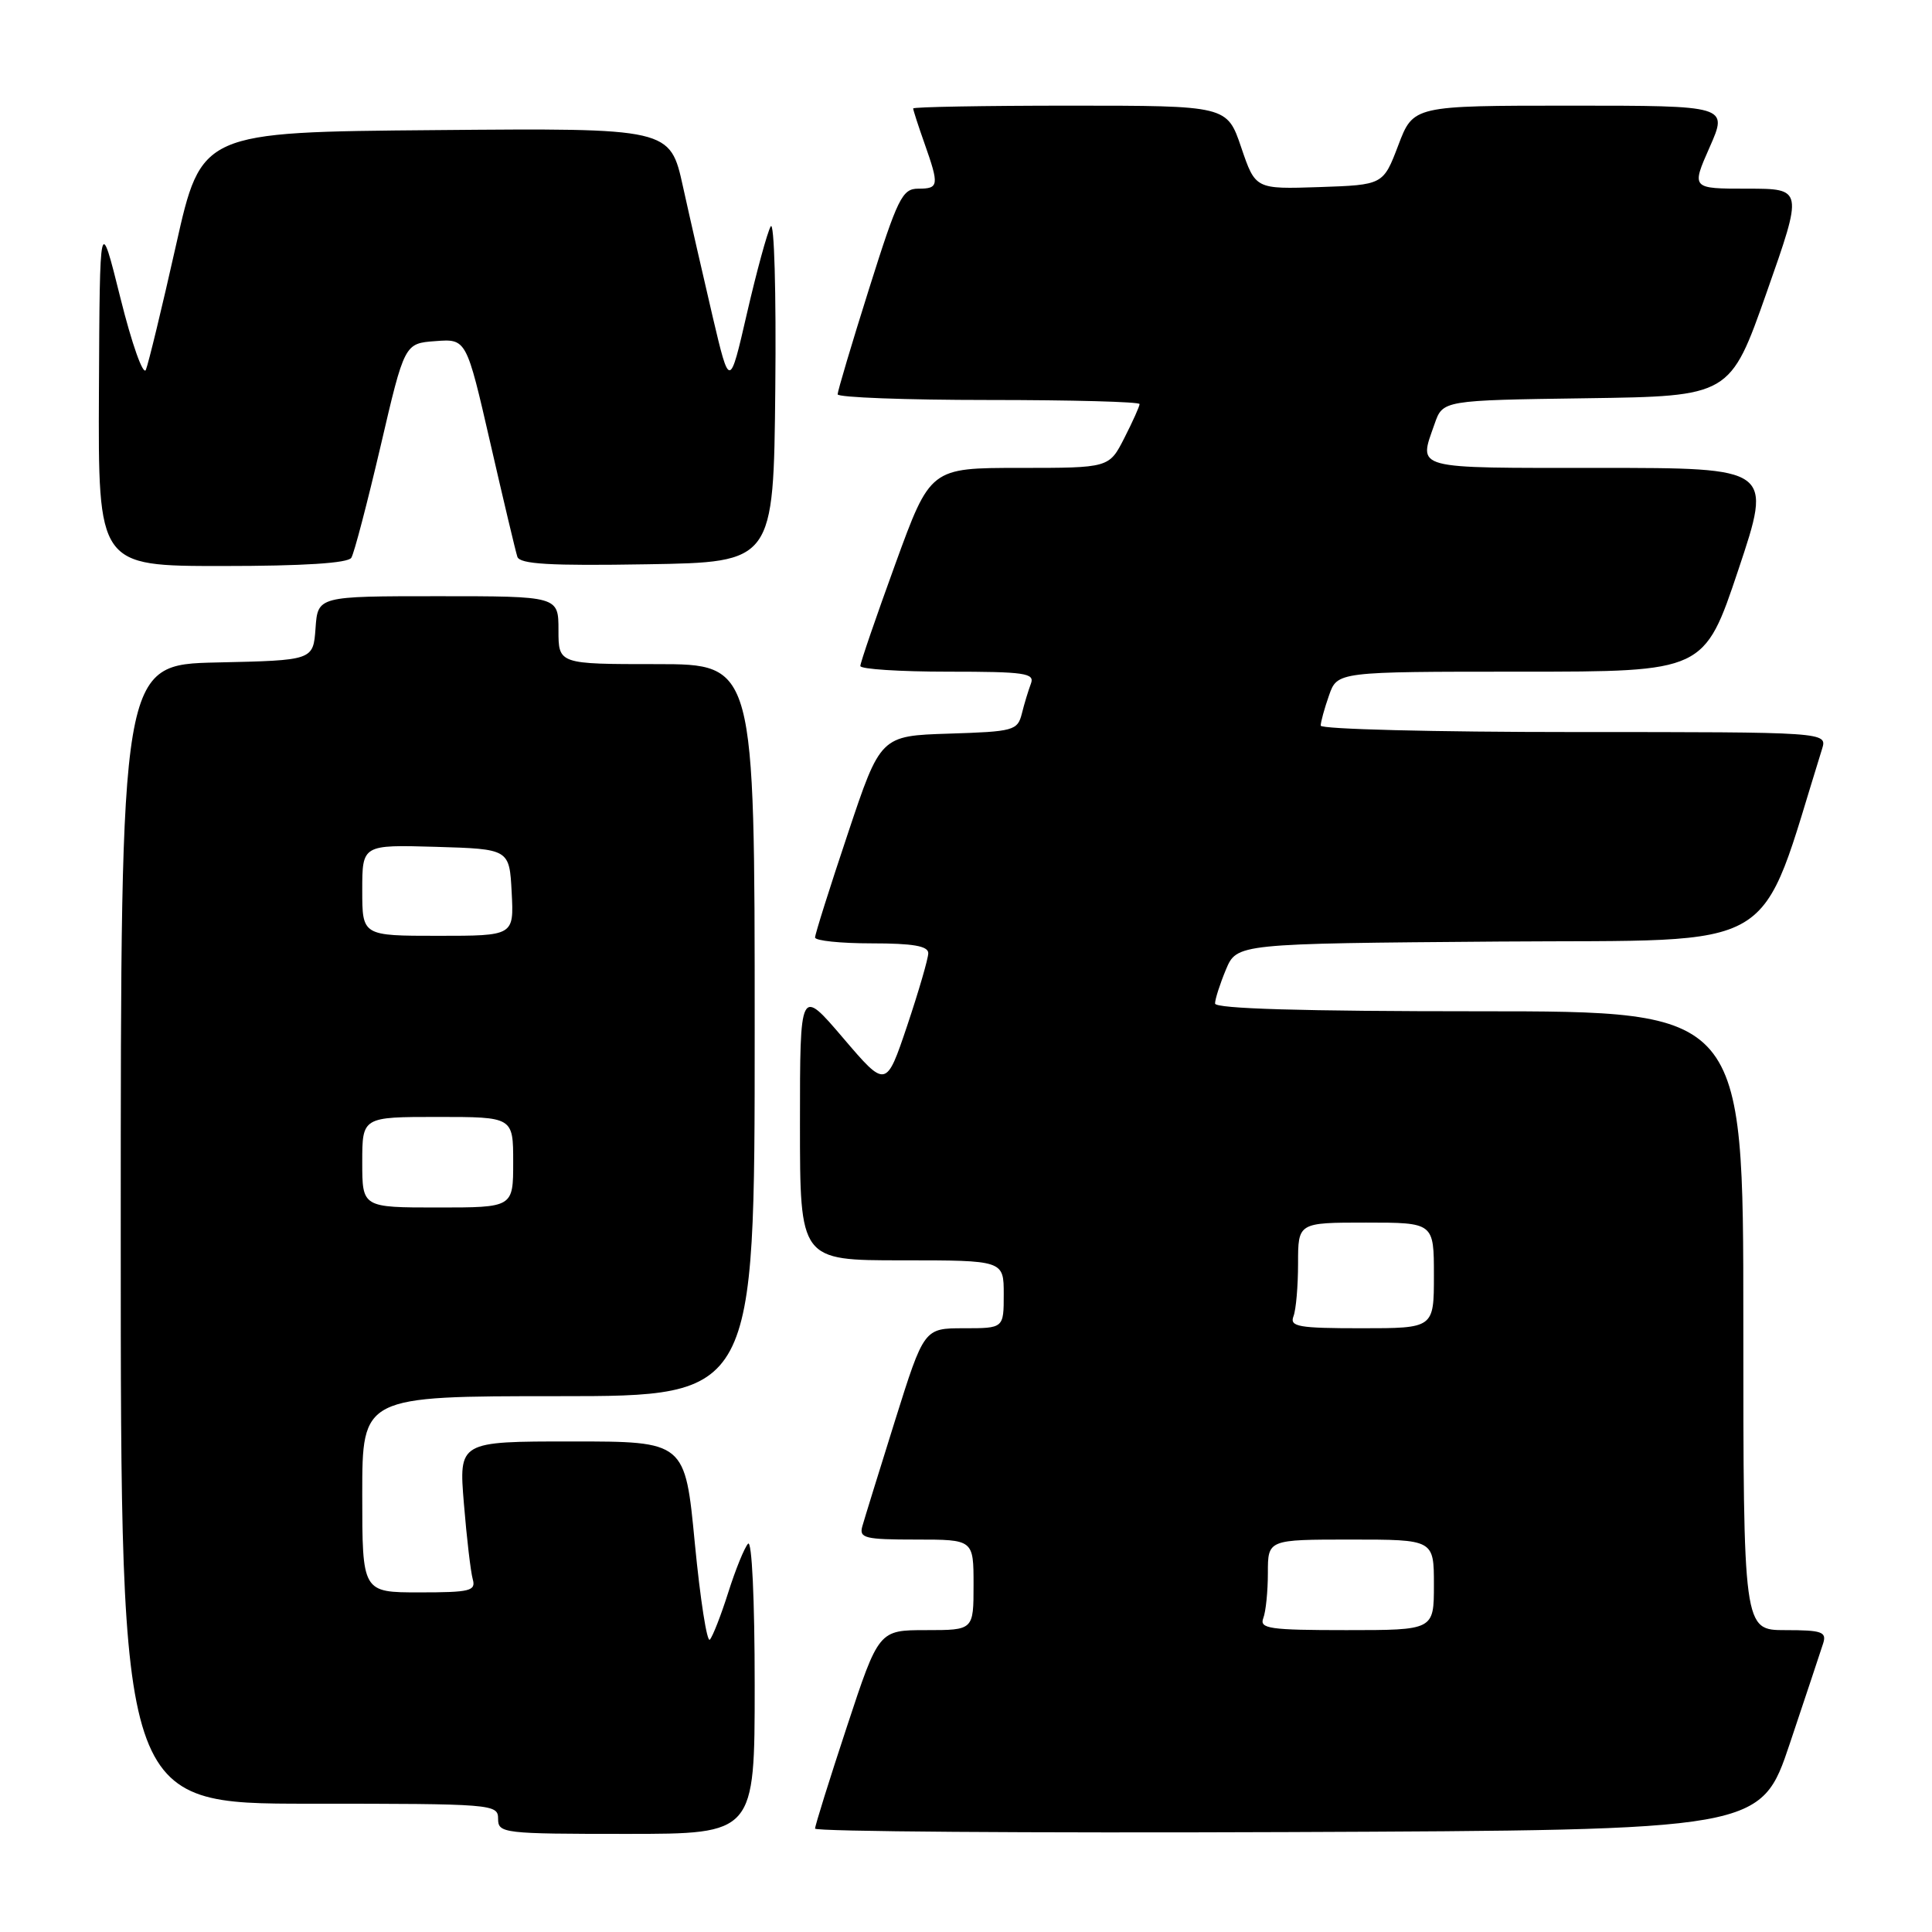 <?xml version="1.0" encoding="UTF-8" standalone="no"?>
<!DOCTYPE svg PUBLIC "-//W3C//DTD SVG 1.1//EN" "http://www.w3.org/Graphics/SVG/1.1/DTD/svg11.dtd" >
<svg xmlns="http://www.w3.org/2000/svg" xmlns:xlink="http://www.w3.org/1999/xlink" version="1.1" viewBox="0 0 256 256">
 <g >
 <path fill="currentColor"
d=" M 100.00 223.30 C 100.00 211.95 99.63 204.00 99.12 204.55 C 98.64 205.07 97.46 207.97 96.50 211.00 C 95.54 214.03 94.44 216.84 94.06 217.26 C 93.68 217.68 92.79 211.95 92.07 204.51 C 90.78 191.00 90.78 191.00 75.78 191.00 C 60.79 191.00 60.79 191.00 61.47 199.25 C 61.84 203.79 62.37 208.29 62.64 209.25 C 63.08 210.81 62.30 211.00 55.57 211.00 C 48.00 211.00 48.00 211.00 48.00 198.00 C 48.00 185.00 48.00 185.00 74.00 185.00 C 100.00 185.00 100.00 185.00 100.00 136.50 C 100.00 88.00 100.00 88.00 87.00 88.00 C 74.00 88.00 74.00 88.00 74.00 83.50 C 74.00 79.00 74.00 79.00 58.06 79.00 C 42.11 79.00 42.11 79.00 41.81 83.25 C 41.50 87.50 41.50 87.50 28.75 87.78 C 16.00 88.06 16.00 88.06 16.00 163.53 C 16.00 239.00 16.00 239.00 41.00 239.00 C 65.33 239.00 66.00 239.05 66.00 241.00 C 66.00 242.92 66.67 243.00 83.00 243.00 C 100.00 243.00 100.00 243.00 100.00 223.30 Z  M 237.17 231.00 C 239.29 224.68 241.27 218.71 241.58 217.75 C 242.06 216.23 241.41 216.00 236.57 216.00 C 231.00 216.00 231.00 216.00 231.00 175.00 C 231.00 134.00 231.00 134.00 196.00 134.00 C 172.61 134.00 161.00 133.66 161.00 132.97 C 161.00 132.40 161.65 130.38 162.44 128.48 C 163.89 125.03 163.89 125.03 198.66 124.76 C 236.68 124.48 232.83 126.78 241.43 99.25 C 242.13 97.00 242.13 97.00 208.57 97.00 C 190.11 97.00 175.00 96.62 175.00 96.15 C 175.00 95.68 175.49 93.88 176.10 92.15 C 177.20 89.00 177.20 89.00 201.51 89.00 C 225.82 89.00 225.82 89.00 230.34 75.50 C 234.85 62.00 234.85 62.00 211.93 62.00 C 186.95 62.00 187.96 62.27 190.09 56.17 C 191.18 53.04 191.18 53.04 210.22 52.77 C 229.25 52.50 229.25 52.50 234.09 38.75 C 238.93 25.00 238.93 25.00 231.52 25.00 C 224.11 25.00 224.11 25.00 226.54 19.50 C 228.97 14.00 228.97 14.00 208.12 14.00 C 187.27 14.00 187.27 14.00 185.28 19.25 C 183.28 24.50 183.28 24.50 174.82 24.79 C 166.35 25.07 166.35 25.07 164.47 19.54 C 162.59 14.00 162.59 14.00 141.79 14.00 C 130.36 14.00 121.00 14.17 121.00 14.37 C 121.00 14.58 121.67 16.66 122.50 19.00 C 124.47 24.59 124.41 25.00 121.67 25.00 C 119.55 25.00 118.95 26.23 115.16 38.25 C 112.86 45.54 110.99 51.84 110.99 52.25 C 111.00 52.66 120.00 53.00 131.00 53.00 C 142.00 53.00 151.00 53.24 151.00 53.54 C 151.00 53.84 150.09 55.86 148.98 58.04 C 146.96 62.00 146.96 62.00 135.12 62.00 C 123.27 62.00 123.27 62.00 118.63 74.75 C 116.08 81.76 113.99 87.84 114.00 88.25 C 114.00 88.66 119.22 89.00 125.61 89.00 C 135.81 89.00 137.14 89.19 136.60 90.59 C 136.27 91.47 135.72 93.25 135.40 94.56 C 134.83 96.80 134.33 96.94 125.74 97.21 C 116.67 97.50 116.67 97.50 112.34 110.47 C 109.95 117.60 108.00 123.79 108.00 124.22 C 108.00 124.65 111.38 125.00 115.50 125.00 C 120.97 125.00 123.00 125.35 123.00 126.30 C 123.00 127.01 121.74 131.33 120.21 135.90 C 117.41 144.21 117.41 144.21 111.71 137.53 C 106.00 130.84 106.00 130.84 106.00 148.92 C 106.00 167.00 106.00 167.00 119.50 167.00 C 133.00 167.00 133.00 167.00 133.00 171.50 C 133.00 176.00 133.00 176.00 127.72 176.00 C 122.44 176.00 122.44 176.00 118.59 188.25 C 116.48 194.99 114.53 201.29 114.26 202.25 C 113.82 203.81 114.61 204.00 121.38 204.00 C 129.00 204.00 129.00 204.00 129.00 210.00 C 129.00 216.00 129.00 216.00 122.72 216.00 C 116.44 216.00 116.44 216.00 112.22 228.79 C 109.90 235.82 108.00 241.90 108.00 242.30 C 108.00 242.69 136.20 242.90 170.66 242.76 C 233.32 242.50 233.32 242.50 237.17 231.00 Z  M 46.55 73.91 C 46.93 73.31 48.66 66.67 50.42 59.16 C 53.60 45.50 53.60 45.50 57.70 45.20 C 61.80 44.89 61.80 44.89 64.97 58.70 C 66.71 66.29 68.32 73.07 68.55 73.77 C 68.86 74.75 72.83 74.99 85.73 74.77 C 102.50 74.50 102.50 74.50 102.73 51.50 C 102.86 38.70 102.59 29.17 102.12 30.00 C 101.66 30.82 100.25 36.00 98.98 41.50 C 96.68 51.50 96.68 51.50 94.44 42.00 C 93.22 36.77 91.44 29.01 90.50 24.74 C 88.79 16.97 88.79 16.97 57.74 17.24 C 26.68 17.50 26.68 17.50 23.32 32.50 C 21.47 40.75 19.67 48.17 19.33 49.00 C 18.98 49.83 17.47 45.57 15.96 39.50 C 13.22 28.50 13.22 28.50 13.11 51.75 C 13.00 75.00 13.00 75.00 29.44 75.00 C 40.22 75.00 46.11 74.62 46.55 73.91 Z  M 48.00 154.00 C 48.00 148.00 48.00 148.00 58.00 148.00 C 68.00 148.00 68.00 148.00 68.00 154.00 C 68.00 160.00 68.00 160.00 58.00 160.00 C 48.00 160.00 48.00 160.00 48.00 154.00 Z  M 48.00 117.96 C 48.00 111.93 48.00 111.93 57.75 112.21 C 67.50 112.50 67.50 112.50 67.80 118.25 C 68.10 124.00 68.10 124.00 58.05 124.00 C 48.00 124.00 48.00 124.00 48.00 117.96 Z  M 167.39 214.42 C 167.73 213.55 168.00 210.85 168.00 208.42 C 168.00 204.00 168.00 204.00 179.00 204.00 C 190.00 204.00 190.00 204.00 190.00 210.00 C 190.00 216.00 190.00 216.00 178.39 216.00 C 168.22 216.00 166.86 215.80 167.39 214.42 Z  M 171.39 174.42 C 171.73 173.55 172.00 170.40 172.00 167.42 C 172.00 162.00 172.00 162.00 181.00 162.00 C 190.00 162.00 190.00 162.00 190.00 169.00 C 190.00 176.00 190.00 176.00 180.39 176.00 C 172.04 176.00 170.87 175.79 171.39 174.42 Z "/>
</g>
</svg>